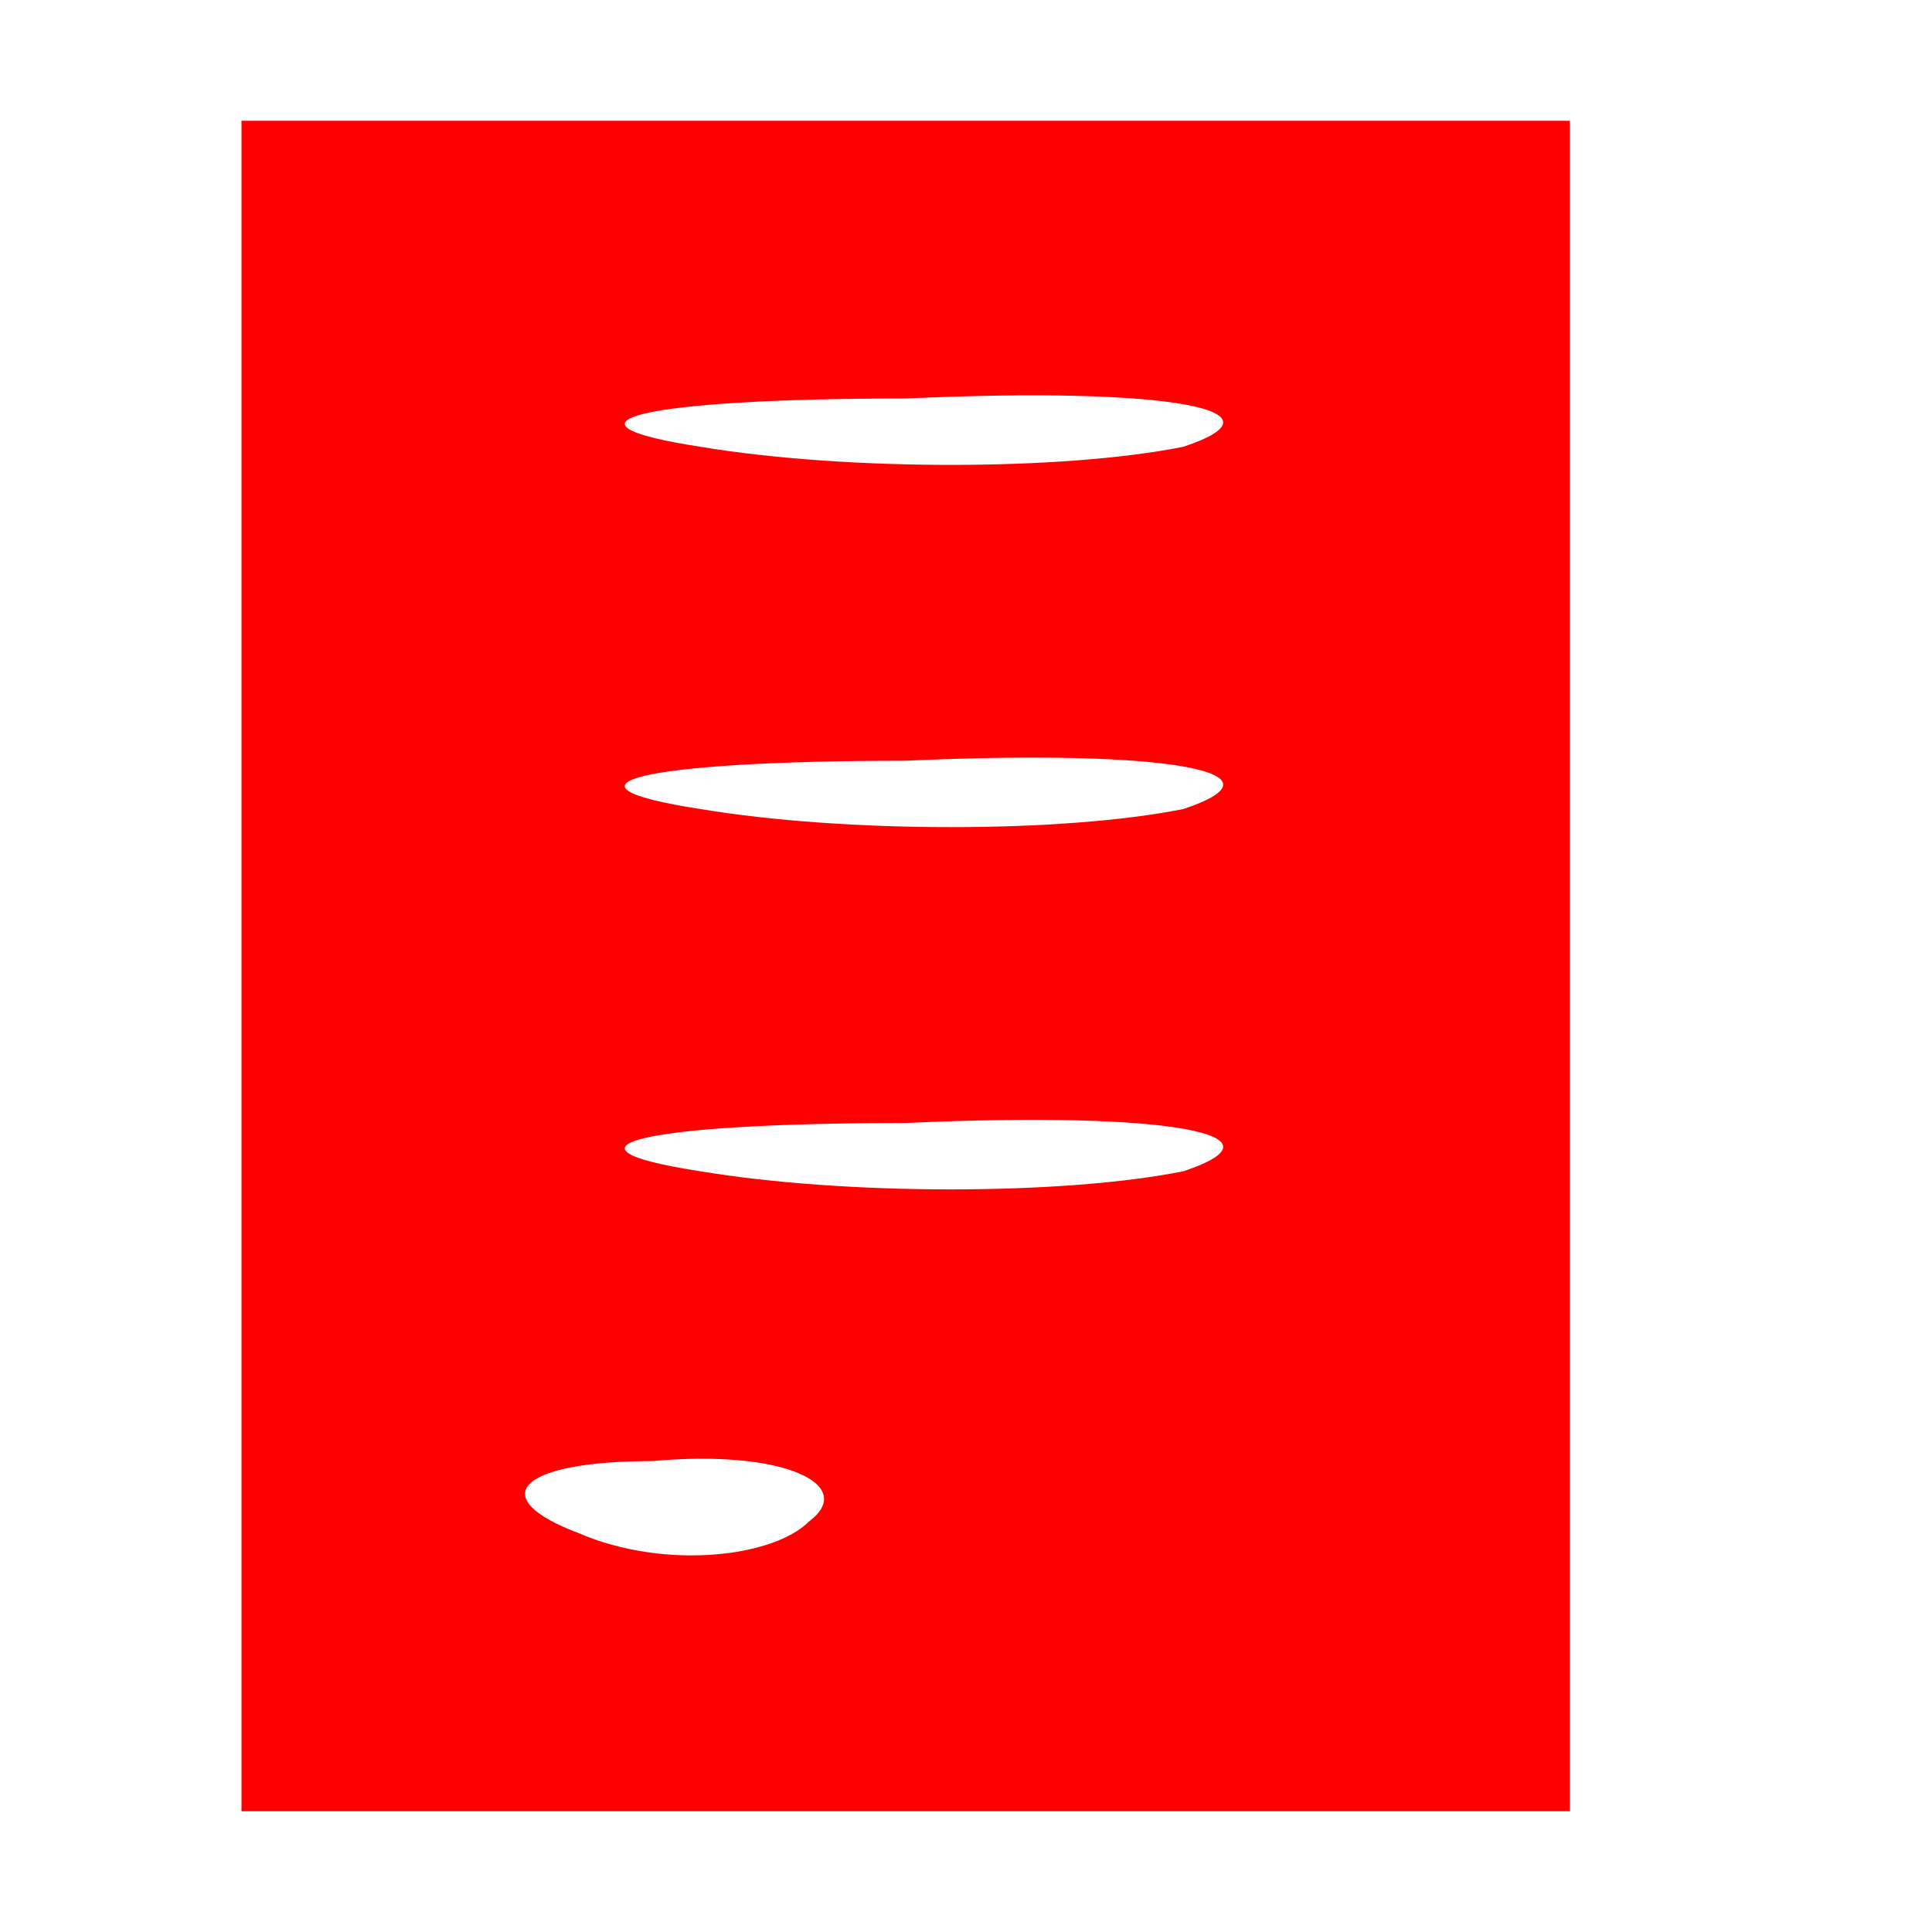 <?xml version="1.0" standalone="no"?>
<!DOCTYPE svg PUBLIC "-//W3C//DTD SVG 20010904//EN"
 "http://www.w3.org/TR/2001/REC-SVG-20010904/DTD/svg10.dtd">
<svg version="1.0" xmlns="http://www.w3.org/2000/svg"
 width="16pt" height="16pt" viewBox="0 0 16 16"
 preserveAspectRatio="xMidYMid meet">

<g transform="translate(0,16) scale(0.1,-0.1)"
fill="#ff0000" stroke="none">
<path d="M20 80 l0 -70 55 0 55 0 0 70 0 70 -55 0 -55 0 0 -70z m78 43 c-10
-2 -28 -2 -40 0 -13 2 -5 4 17 4 22 1 32 -1 23 -4z m0 -30 c-10 -2 -28 -2 -40
0 -13 2 -5 4 17 4 22 1 32 -1 23 -4z m0 -30 c-10 -2 -28 -2 -40 0 -13 2 -5 4
17 4 22 1 32 -1 23 -4z m-31 -29 c-3 -3 -12 -4 -19 -1 -8 3 -5 6 6 6 11 1 17
-2 13 -5z"/>
</g>
</svg>
